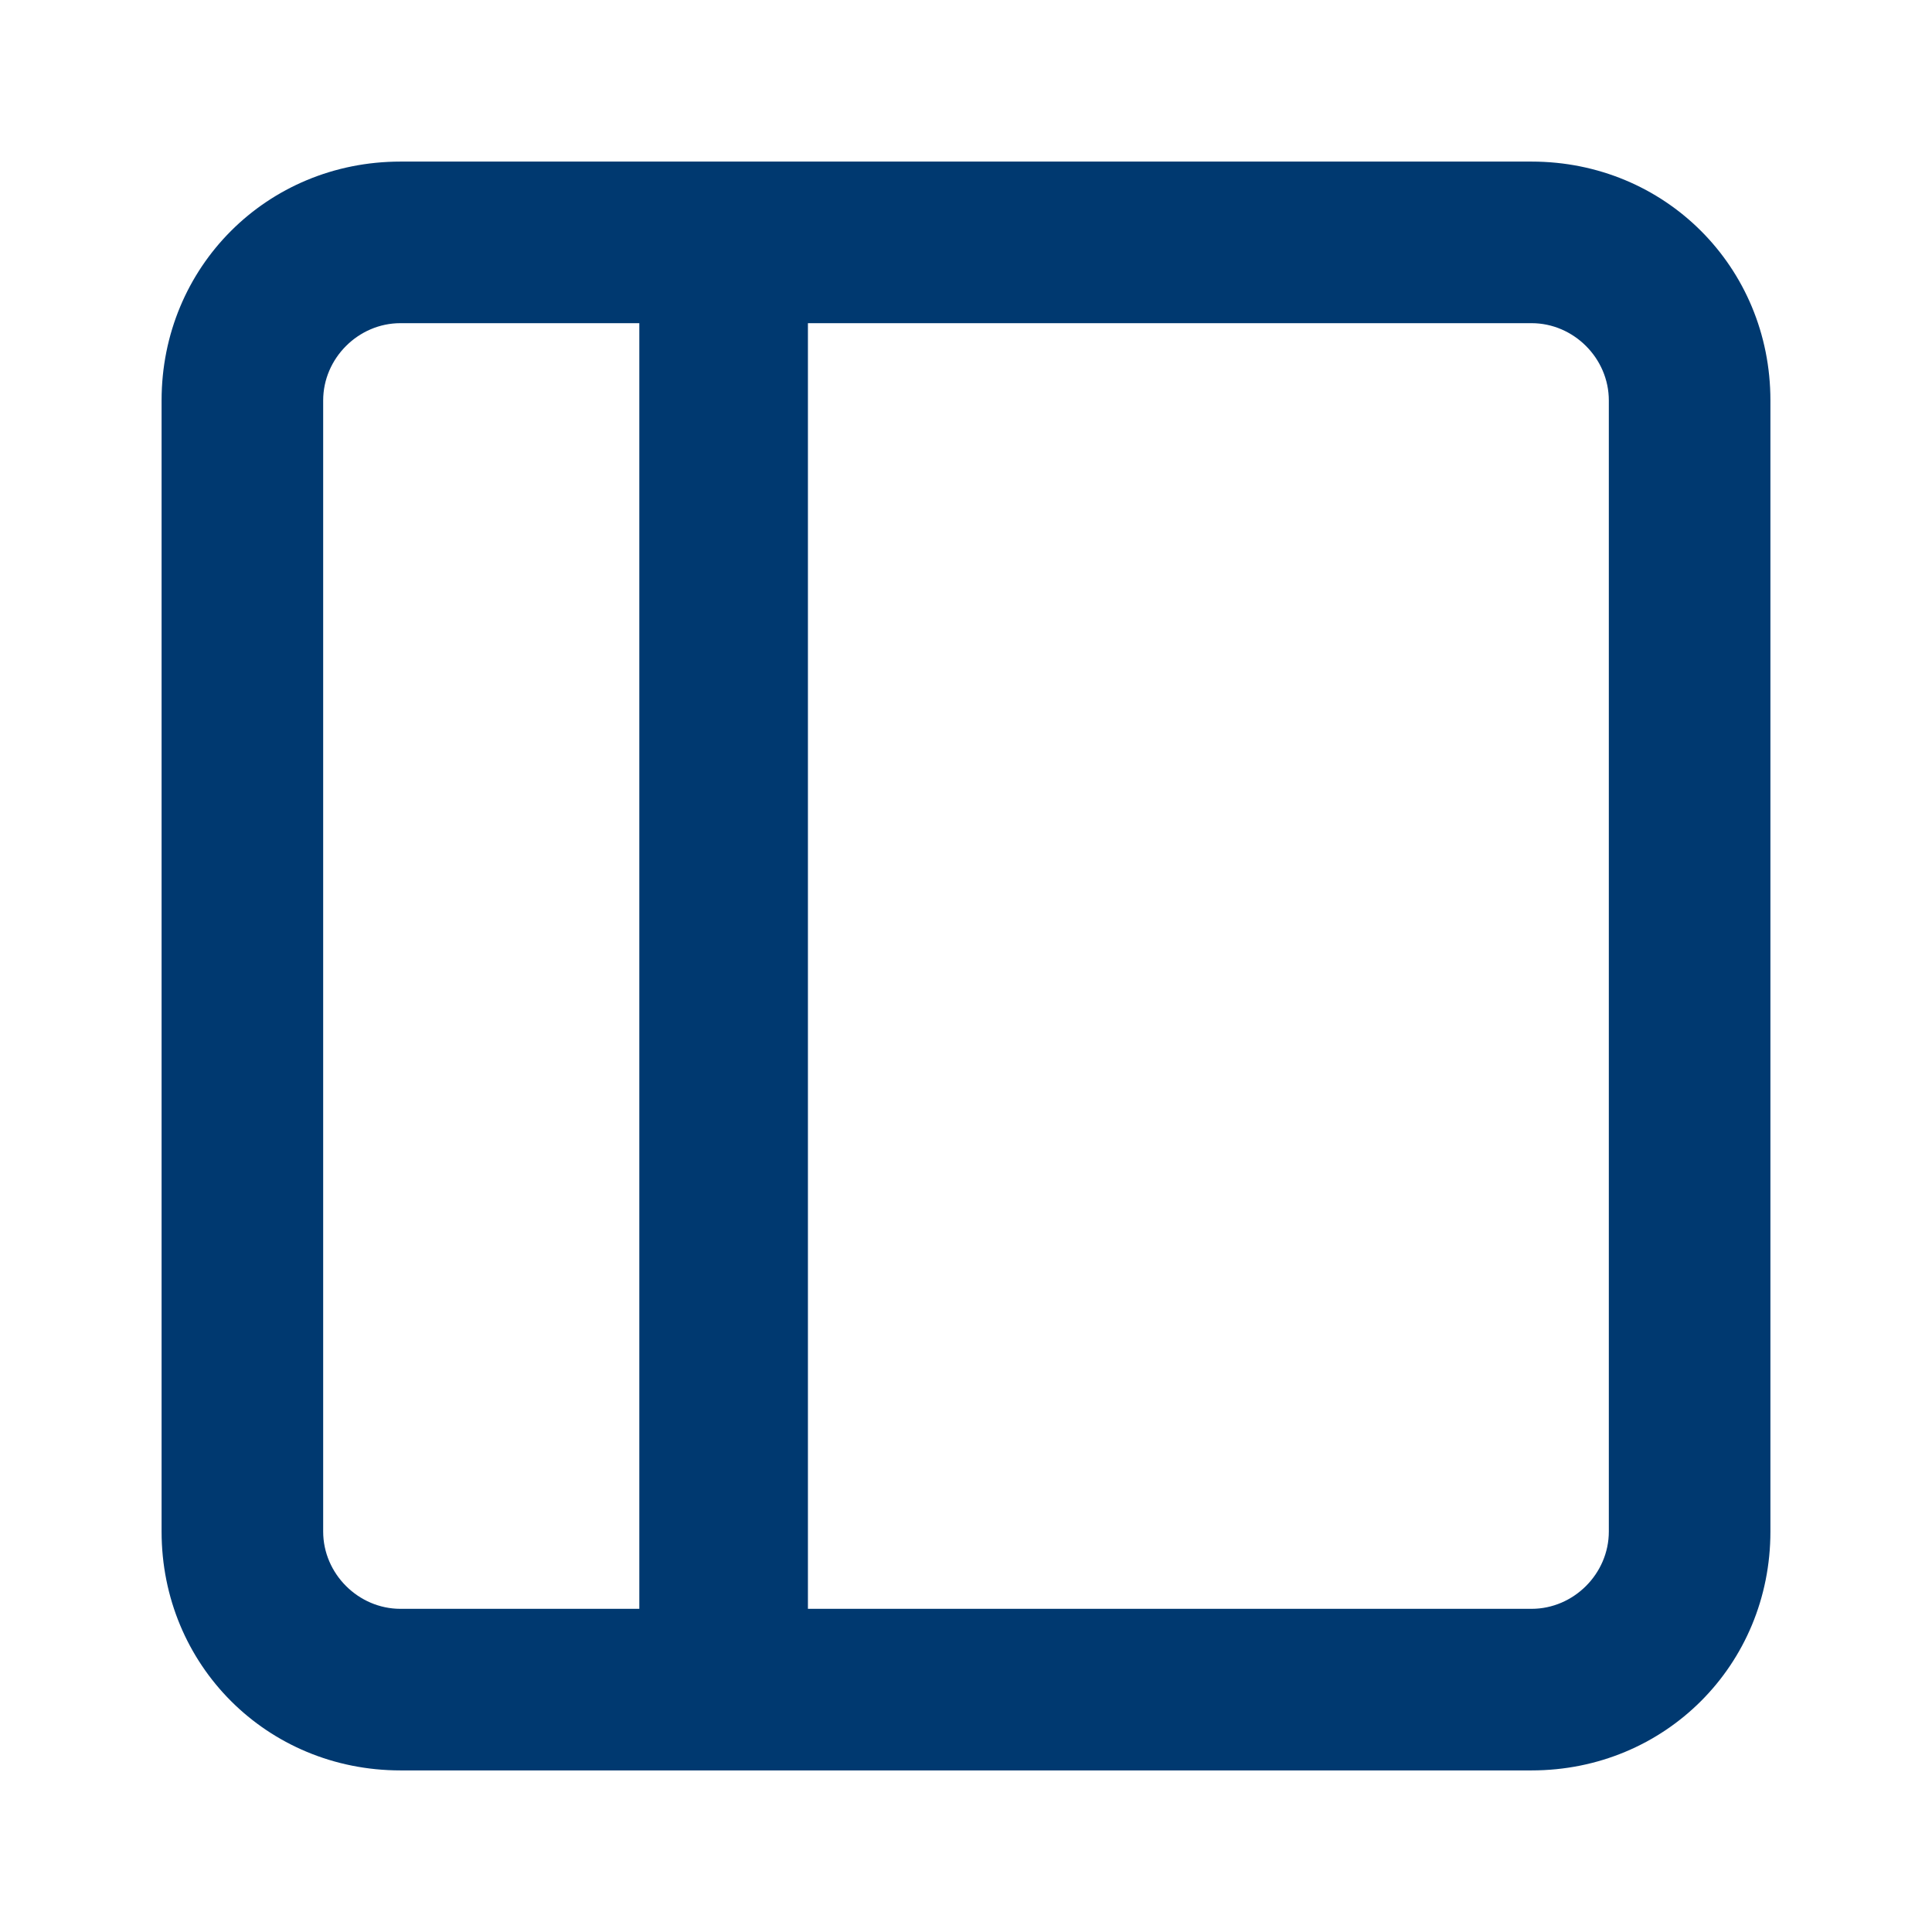 <?xml version="1.0" encoding="utf-8"?>
<svg version="1.1" xmlns="http://www.w3.org/2000/svg" xmlns:xlink="http://www.w3.org/1999/xlink" x="0px" y="0px"
	 viewBox="0 0 27.5 27.5" style="enable-background:new 0 0 27.5 27.5;" xml:space="preserve">
<path fill="#003970" d="M21.8,2.3H10.3c0,0,0,0,0,0s0,0,0,0H5.7c-1.9,0-3.4,1.5-3.4,3.4v16.1c0,1.9,1.5,3.4,3.4,3.4h4.6h0h11.5
	c1.9,0,3.4-1.5,3.4-3.4V5.7C25.2,3.8,23.7,2.3,21.8,2.3z M4.6,21.8V5.7c0-0.6,0.5-1.1,1.1-1.1h3.4v18.3l-3.4,0
	C5.1,22.9,4.6,22.4,4.6,21.8z M22.9,21.8c0,0.6-0.5,1.1-1.1,1.1l-10.3,0V4.6h10.3c0.6,0,1.1,0.5,1.1,1.1V21.8z"/>
<path fill="none" d="M0,0h27.5v27.5H0V0z"/>
</svg>
